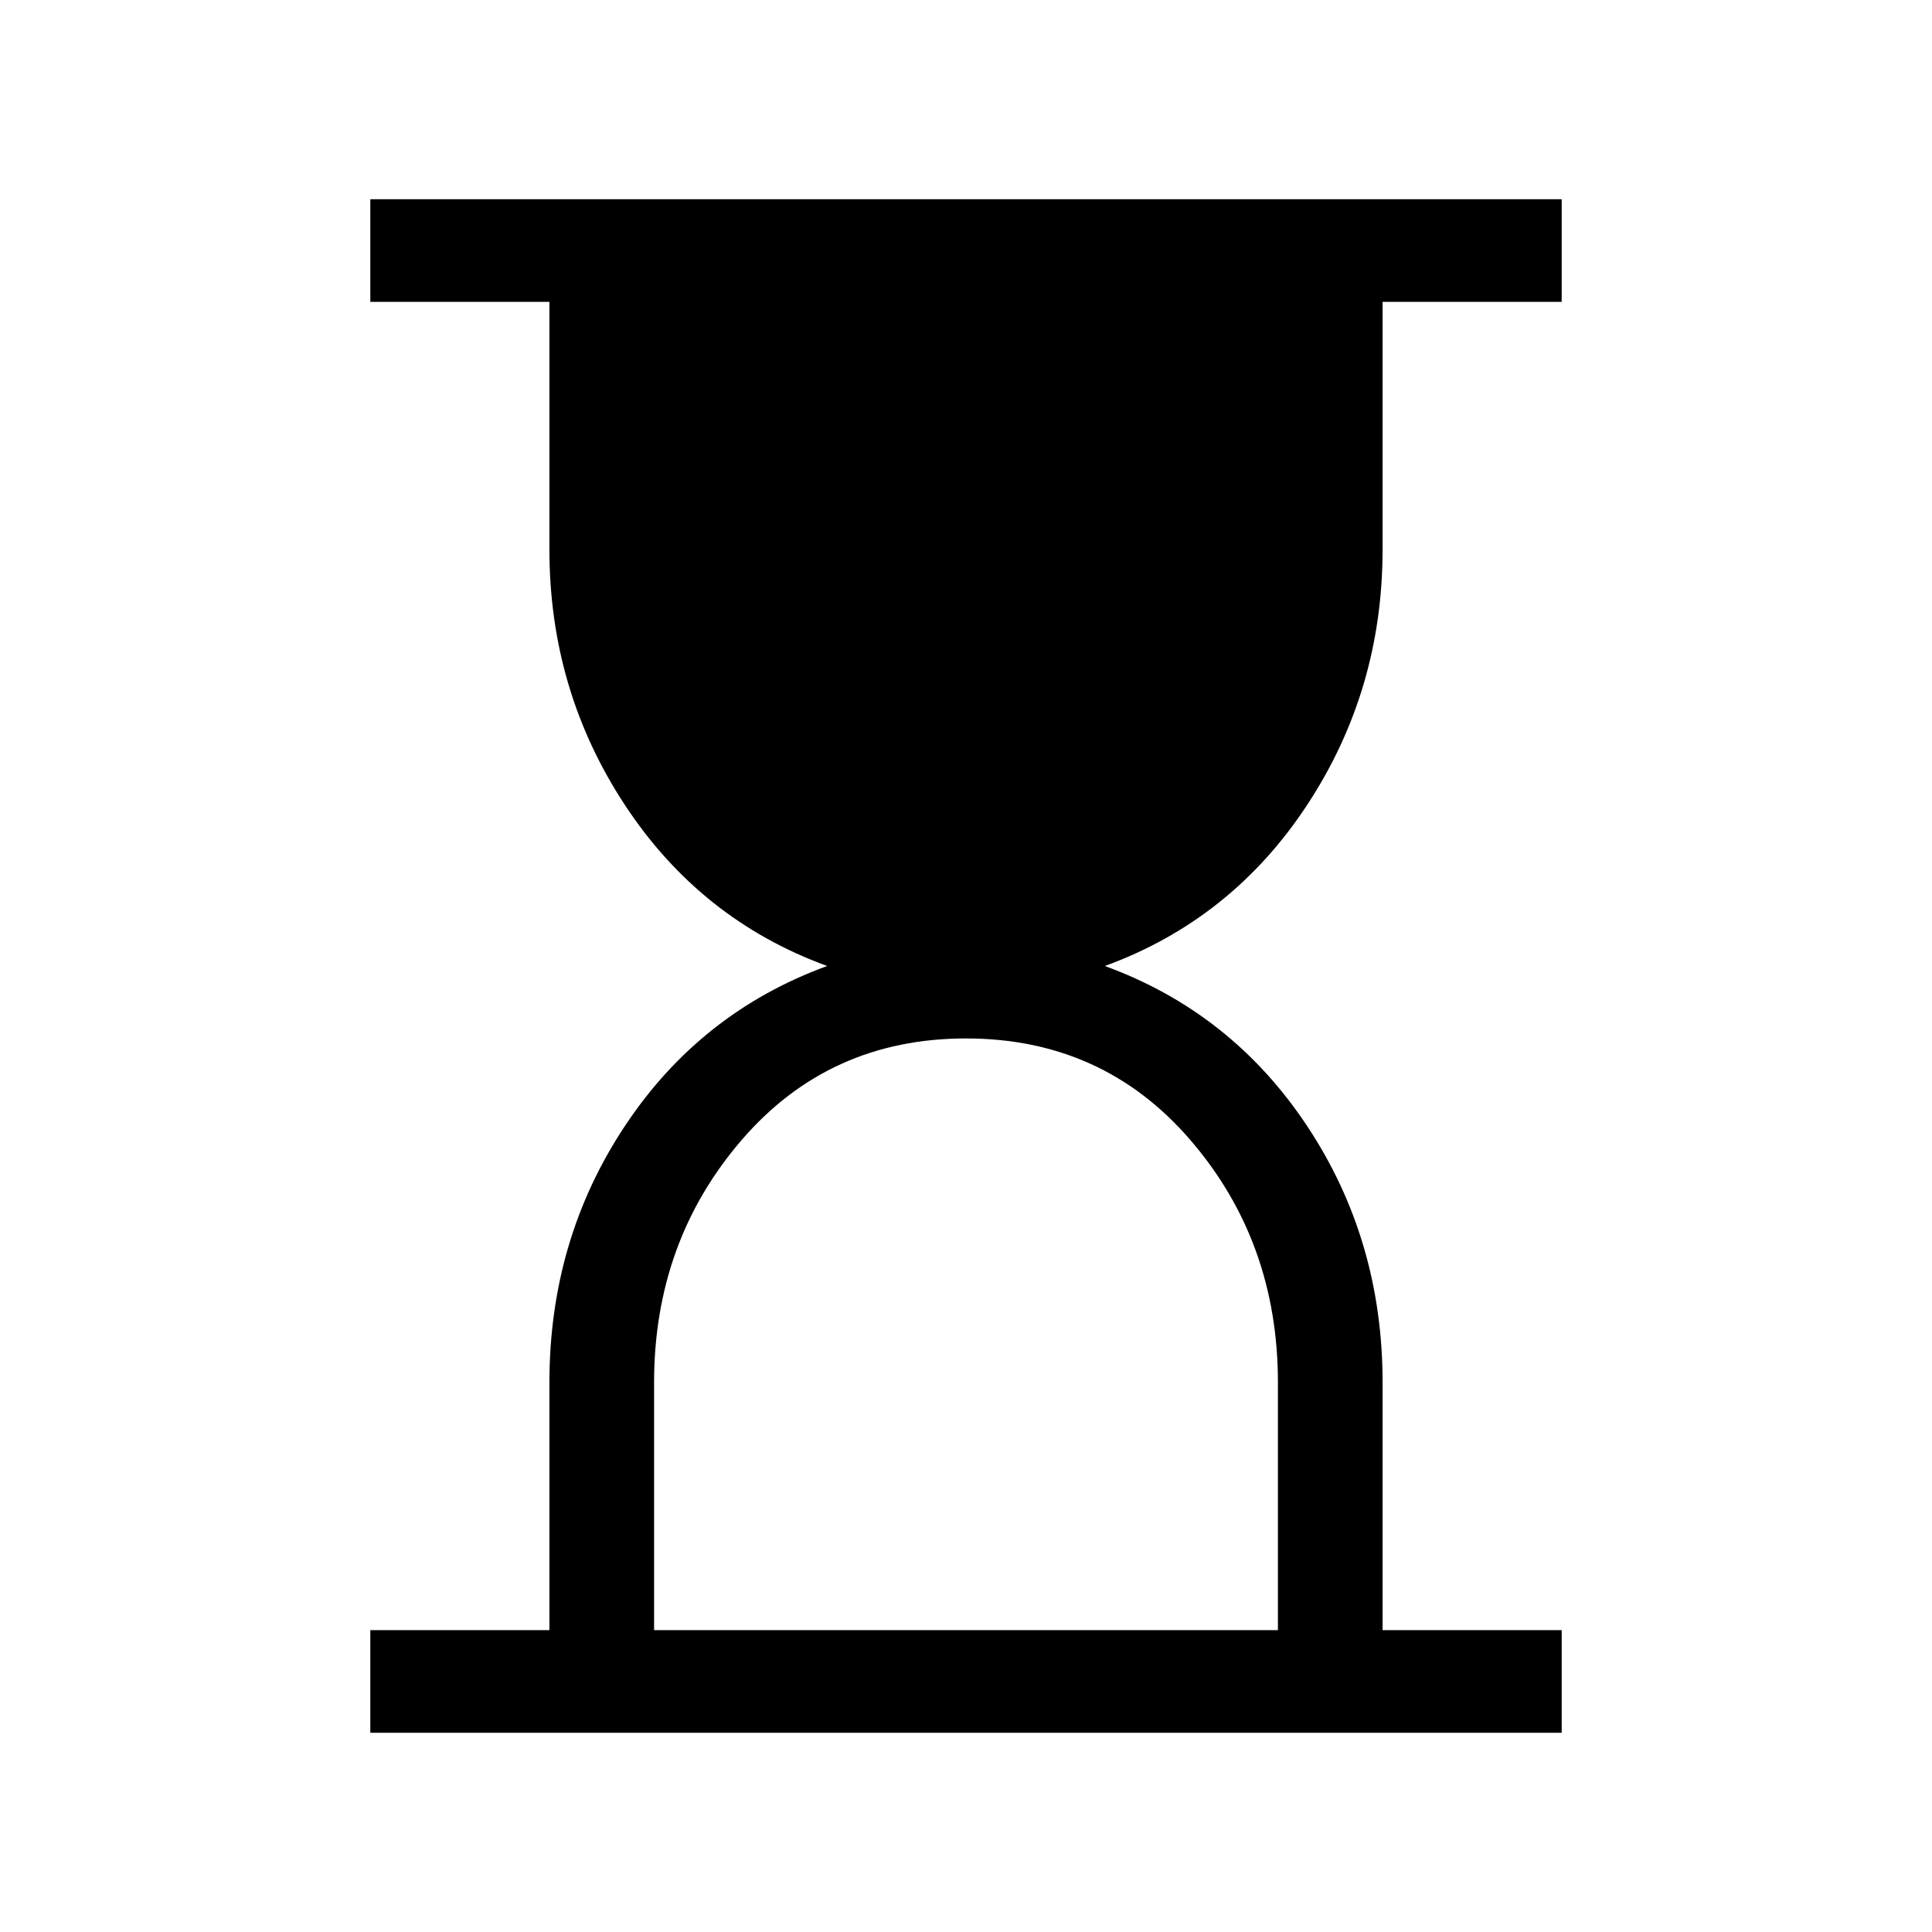 <svg xmlns="http://www.w3.org/2000/svg" height="40" width="40"><path d="M13.542 33.75H26.458V28.625Q26.458 25.708 24.646 23.604Q22.833 21.5 20 21.5Q17.167 21.5 15.354 23.604Q13.542 25.708 13.542 28.625ZM7.667 35.875V33.75H11.375V28.625Q11.375 25.667 12.938 23.312Q14.5 20.958 17.125 20Q14.5 19.042 12.938 16.667Q11.375 14.292 11.375 11.375V6.25H7.667V4.125H32.333V6.25H28.625V11.375Q28.625 14.292 27.062 16.667Q25.5 19.042 22.875 20Q25.5 20.958 27.062 23.312Q28.625 25.667 28.625 28.625V33.75H32.333V35.875Z"/></svg>
